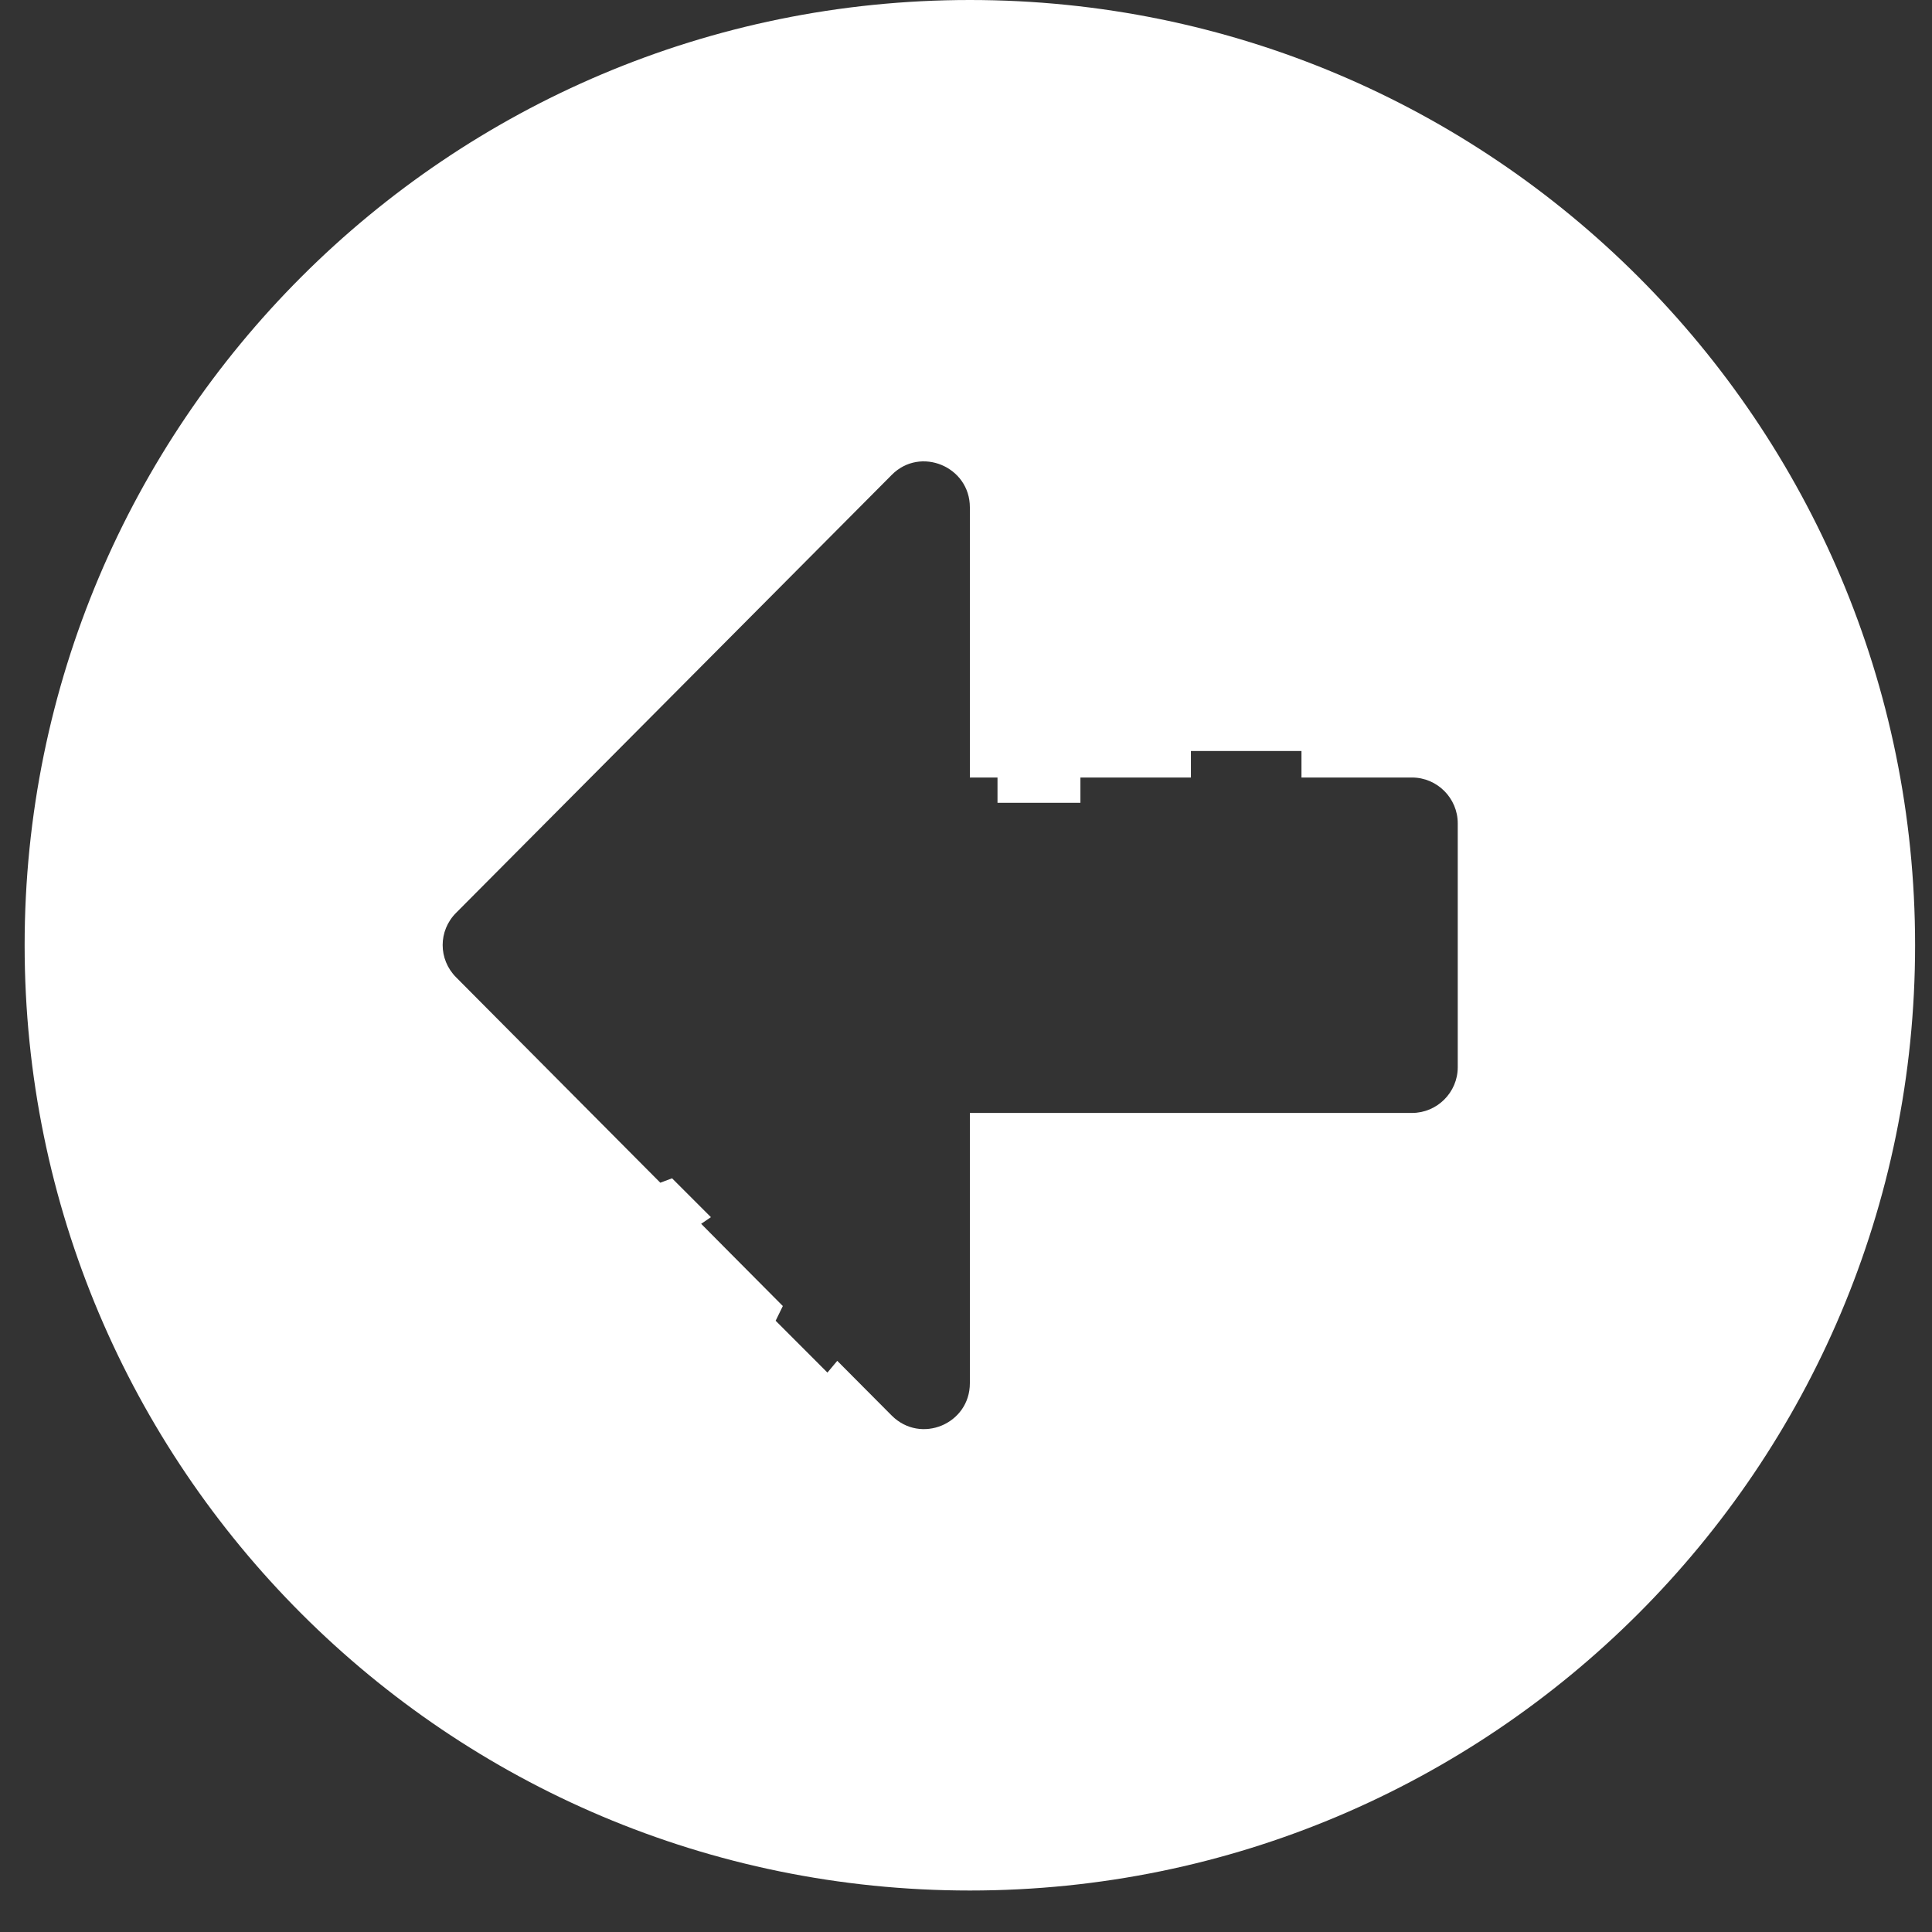 <svg width="36" height="36" viewBox="0 0 36 36" fill="none" xmlns="http://www.w3.org/2000/svg">
<rect x="0" y="0" width="36" height="36" fill="#333333" stroke="none"/>
<path d="M18.072 35.227C8.342 35.227 0.459 27.343 0.459 17.613C0.459 7.883 8.342 -2.39043e-06 18.072 -1.53981e-06C27.802 -6.89189e-07 35.685 7.883 35.685 17.613C35.685 27.343 27.802 35.227 18.072 35.227ZM26.311 14.488L24.251 14.488L24.251 13.994L22.191 13.994L22.191 14.488L20.132 14.488L20.132 14.959L18.587 14.959L18.587 14.488L18.072 14.488L18.072 9.453C18.072 8.693 17.149 8.31 16.616 8.849L8.498 17.01C8.165 17.343 8.165 17.876 8.498 18.21L9.513 19.231L10.528 20.252L11.543 21.273L12.05 21.783L12.304 22.038L12.523 21.956L13.247 22.68L13.065 22.804L13.572 23.315L14.587 24.336L14.453 24.61L15.418 25.576L15.601 25.357L16.616 26.377C17.156 26.917 18.072 26.534 18.072 25.774L18.072 20.738L26.311 20.738C26.779 20.738 27.163 20.355 27.163 19.886L27.163 15.341C27.163 14.872 26.779 14.488 26.311 14.488Z" fill="white"/>
</svg>